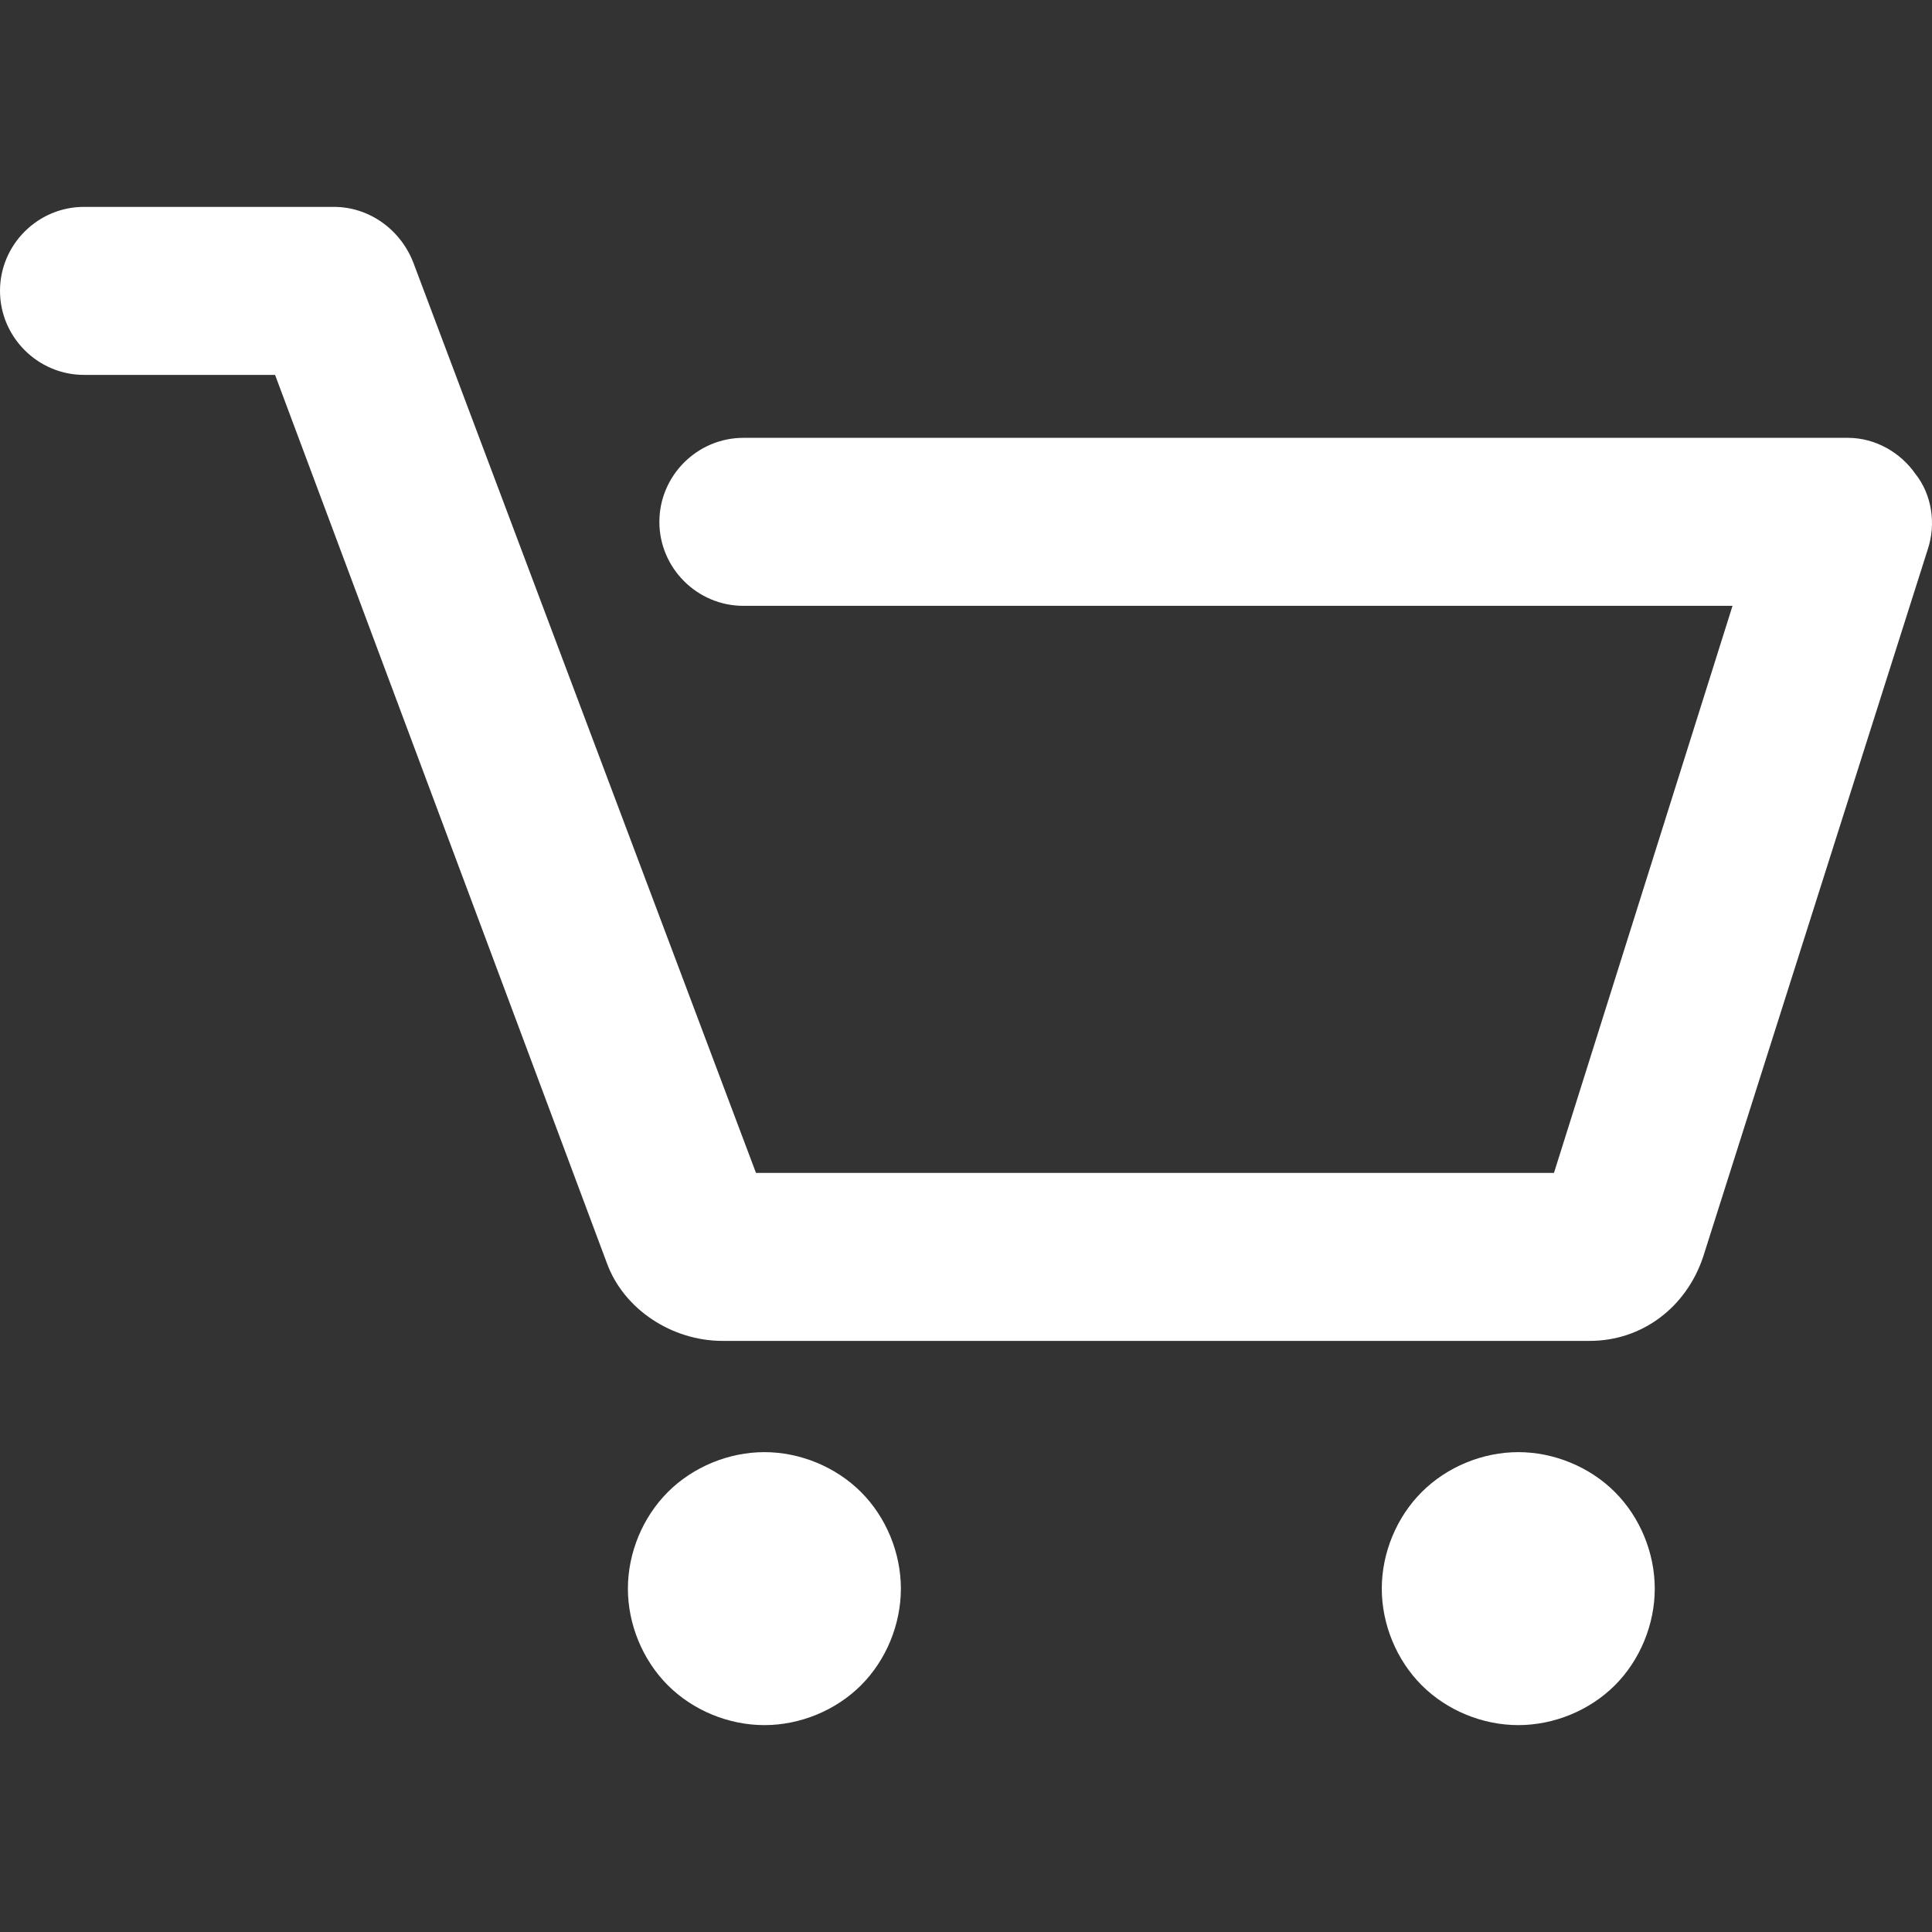 <svg width="24" height="24" viewBox="0 0 24 24" fill="none" xmlns="http://www.w3.org/2000/svg">
<rect x="0" y="0" width="24" height="24" fill="#333333" stroke="none"/>
<path d="M23.948 6.822L21.157 15.613C20.948 16.239 20.4 16.657 19.748 16.657H8.974C8.348 16.657 7.748 16.265 7.539 15.691L3.417 4.657H1.043C0.47 4.657 0 4.187 0 3.613C0 3.039 0.47 2.57 1.043 2.57H4.148C4.591 2.57 4.983 2.857 5.139 3.274L9.391 14.57H19.304L21.522 7.526H9.235C8.661 7.526 8.191 7.057 8.191 6.483C8.191 5.909 8.661 5.439 9.235 5.439H22.956C23.296 5.439 23.609 5.622 23.791 5.883C24 6.143 24.052 6.509 23.948 6.822ZM9.496 18.039C9.052 18.039 8.609 18.222 8.296 18.535C7.983 18.848 7.8 19.291 7.8 19.735C7.8 20.178 7.983 20.622 8.296 20.935C8.609 21.248 9.052 21.43 9.496 21.43C9.939 21.43 10.383 21.248 10.696 20.935C11.009 20.622 11.191 20.178 11.191 19.735C11.191 19.291 11.009 18.848 10.696 18.535C10.383 18.222 9.939 18.039 9.496 18.039ZM18.861 18.039C18.417 18.039 17.974 18.222 17.661 18.535C17.348 18.848 17.165 19.291 17.165 19.735C17.165 20.178 17.348 20.622 17.661 20.935C17.974 21.248 18.417 21.43 18.861 21.43C19.304 21.43 19.748 21.248 20.061 20.935C20.374 20.622 20.556 20.178 20.556 19.735C20.556 19.291 20.374 18.848 20.061 18.535C19.748 18.222 19.304 18.039 18.861 18.039Z" fill="white"/>
</svg>
